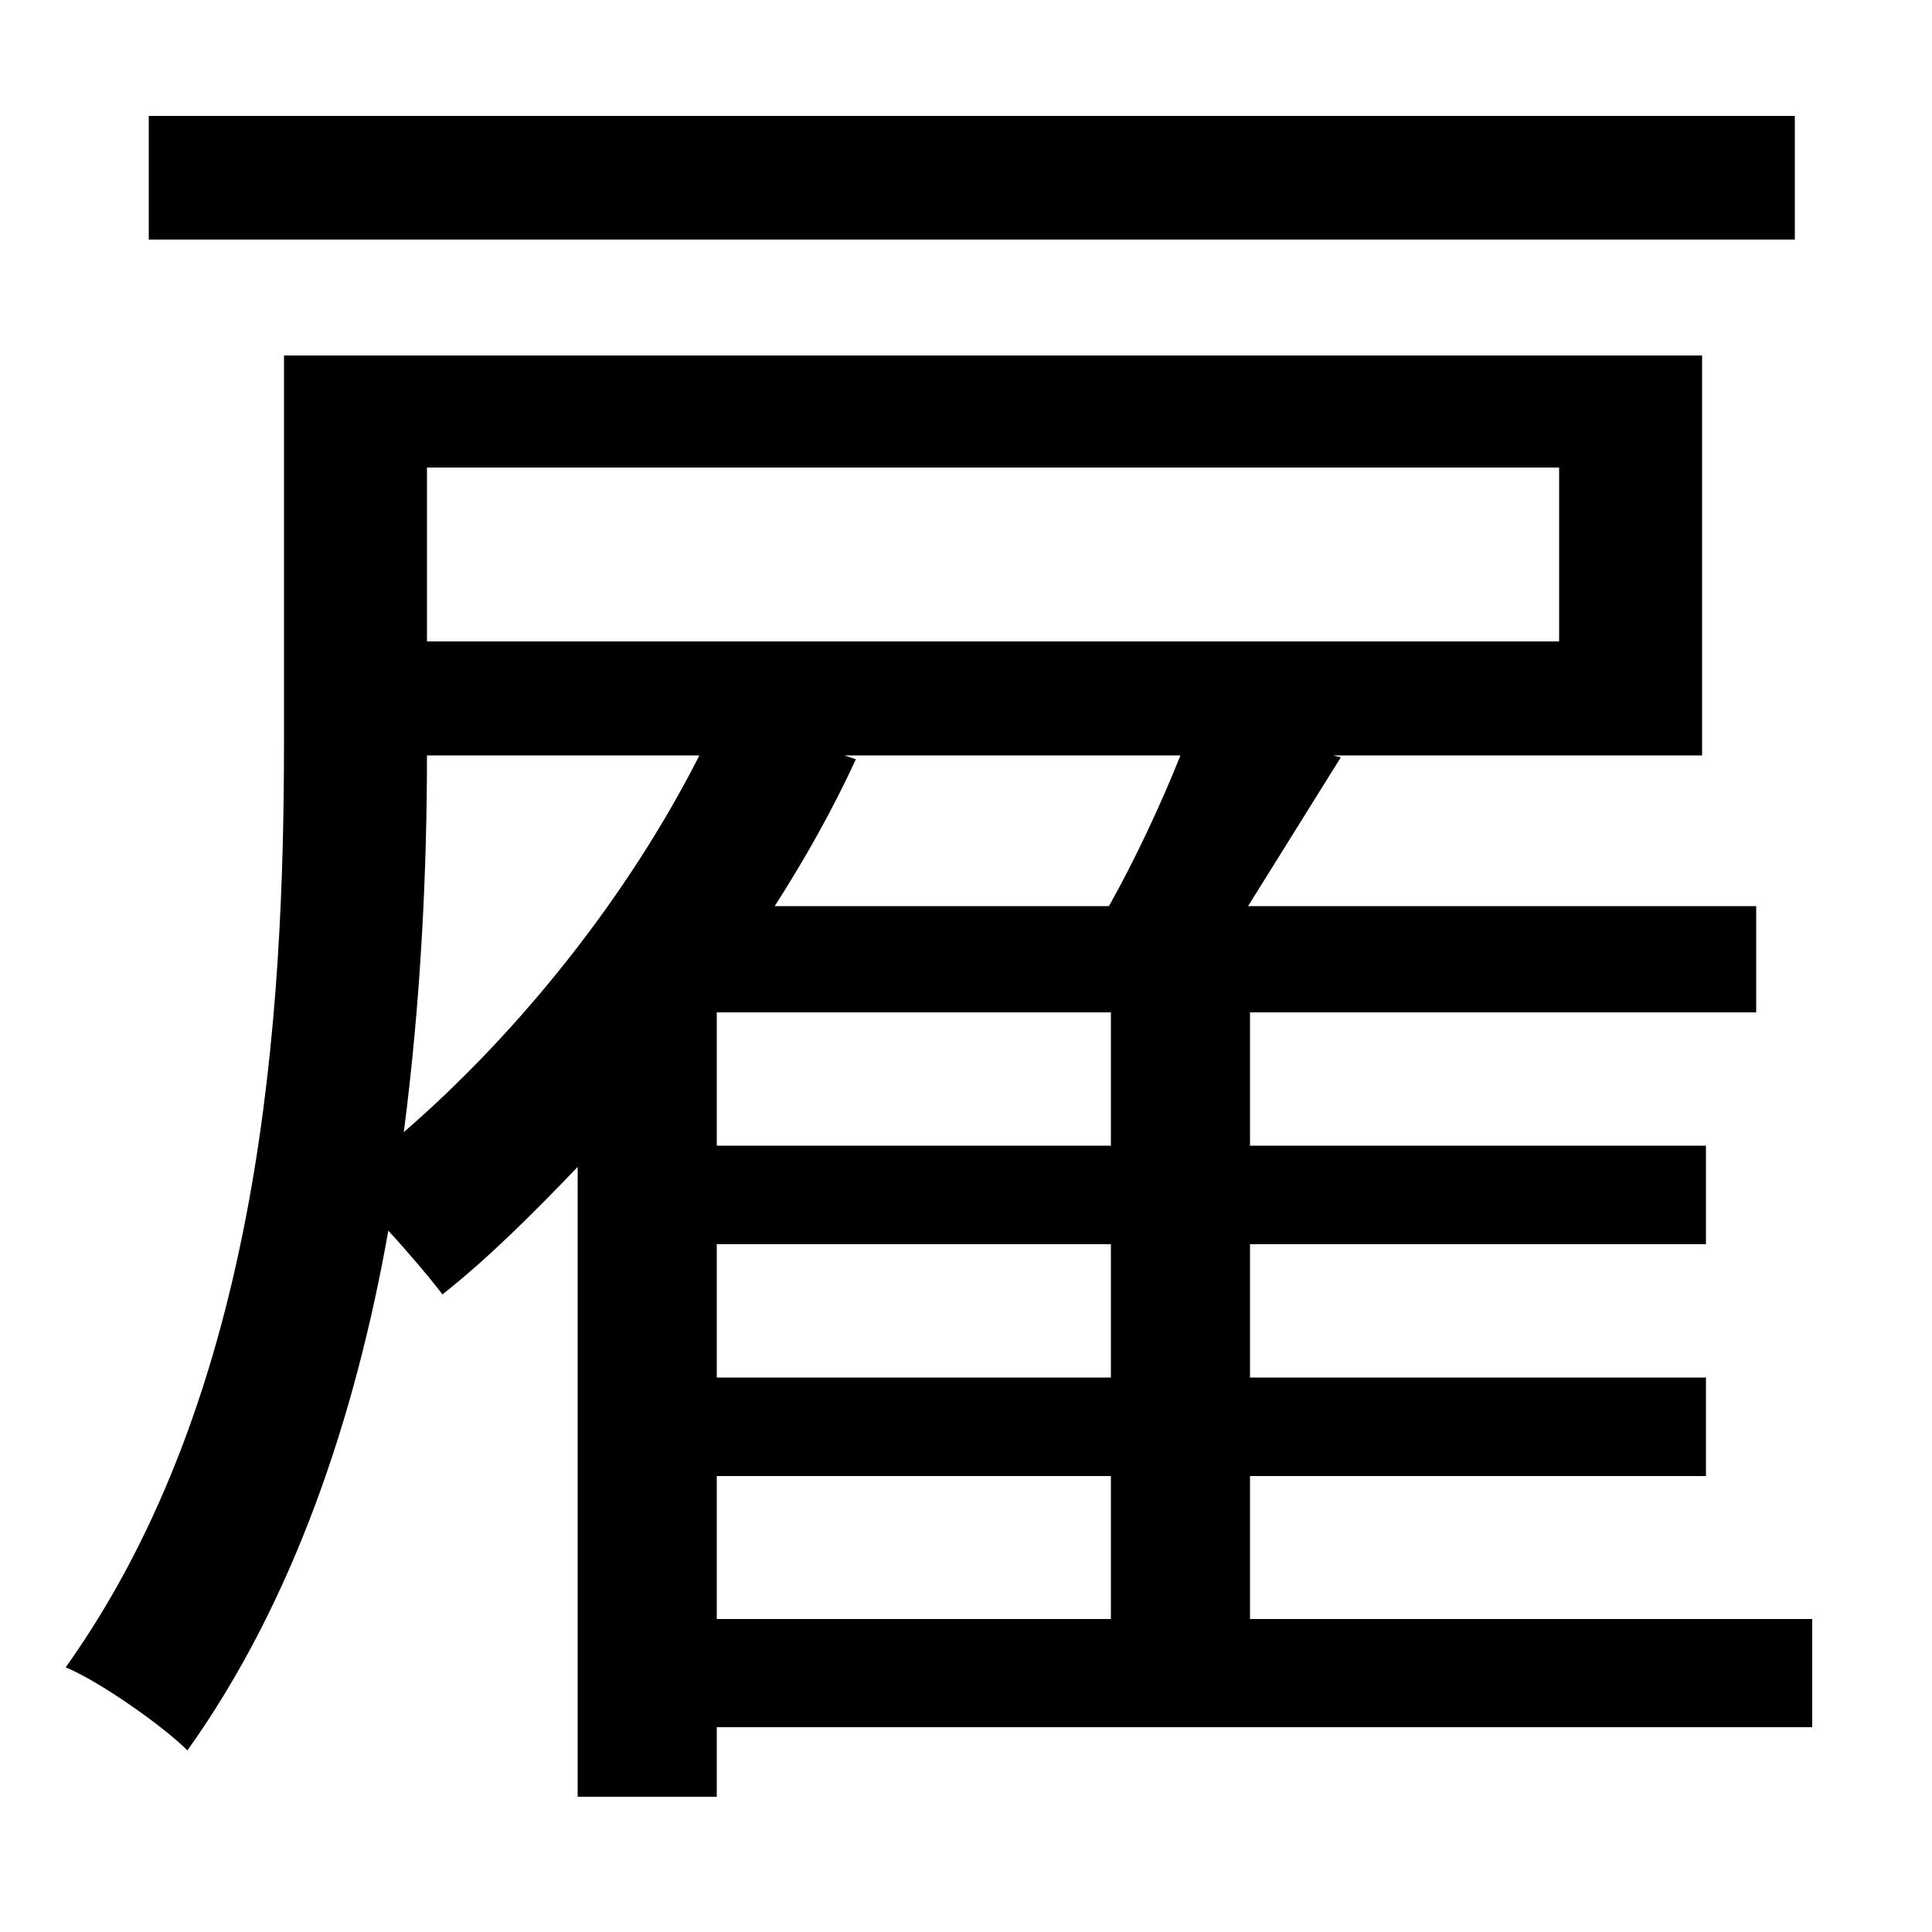 <svg xmlns="http://www.w3.org/2000/svg"
    viewBox="0 0 1000 1000">
  <!--
© 2014-2021 Adobe (http://www.adobe.com/).
Noto is a trademark of Google Inc.
This Font Software is licensed under the SIL Open Font License, Version 1.1. This Font Software is distributed on an "AS IS" BASIS, WITHOUT WARRANTIES OR CONDITIONS OF ANY KIND, either express or implied. See the SIL Open Font License for the specific language, permissions and limitations governing your use of this Font Software.
http://scripts.sil.org/OFL
  -->
<path d="M77 60L77 124 929 124 929 60ZM221 391L362 391C325 464 269 534 209 586 218 517 221 449 221 391ZM221 242L807 242 807 332 221 332ZM147 184L147 383C147 524 136 720 34 863 51 870 84 893 97 906 152 829 184 733 201 637 212 649 223 662 229 670 253 651 276 628 299 604L299 930 371 930 371 894 938 894 938 838 647 838 647 764 883 764 883 713 647 713 647 644 883 644 883 593 647 593 647 524 909 524 909 469 646 469 694 392 690 391 881 391 881 184ZM437 391L611 391C601 416 588 444 574 469L401 469C417 444 431 419 443 393ZM371 644L575 644 575 713 371 713ZM371 593L371 524 575 524 575 593ZM371 764L575 764 575 838 371 838Z"/>
</svg>